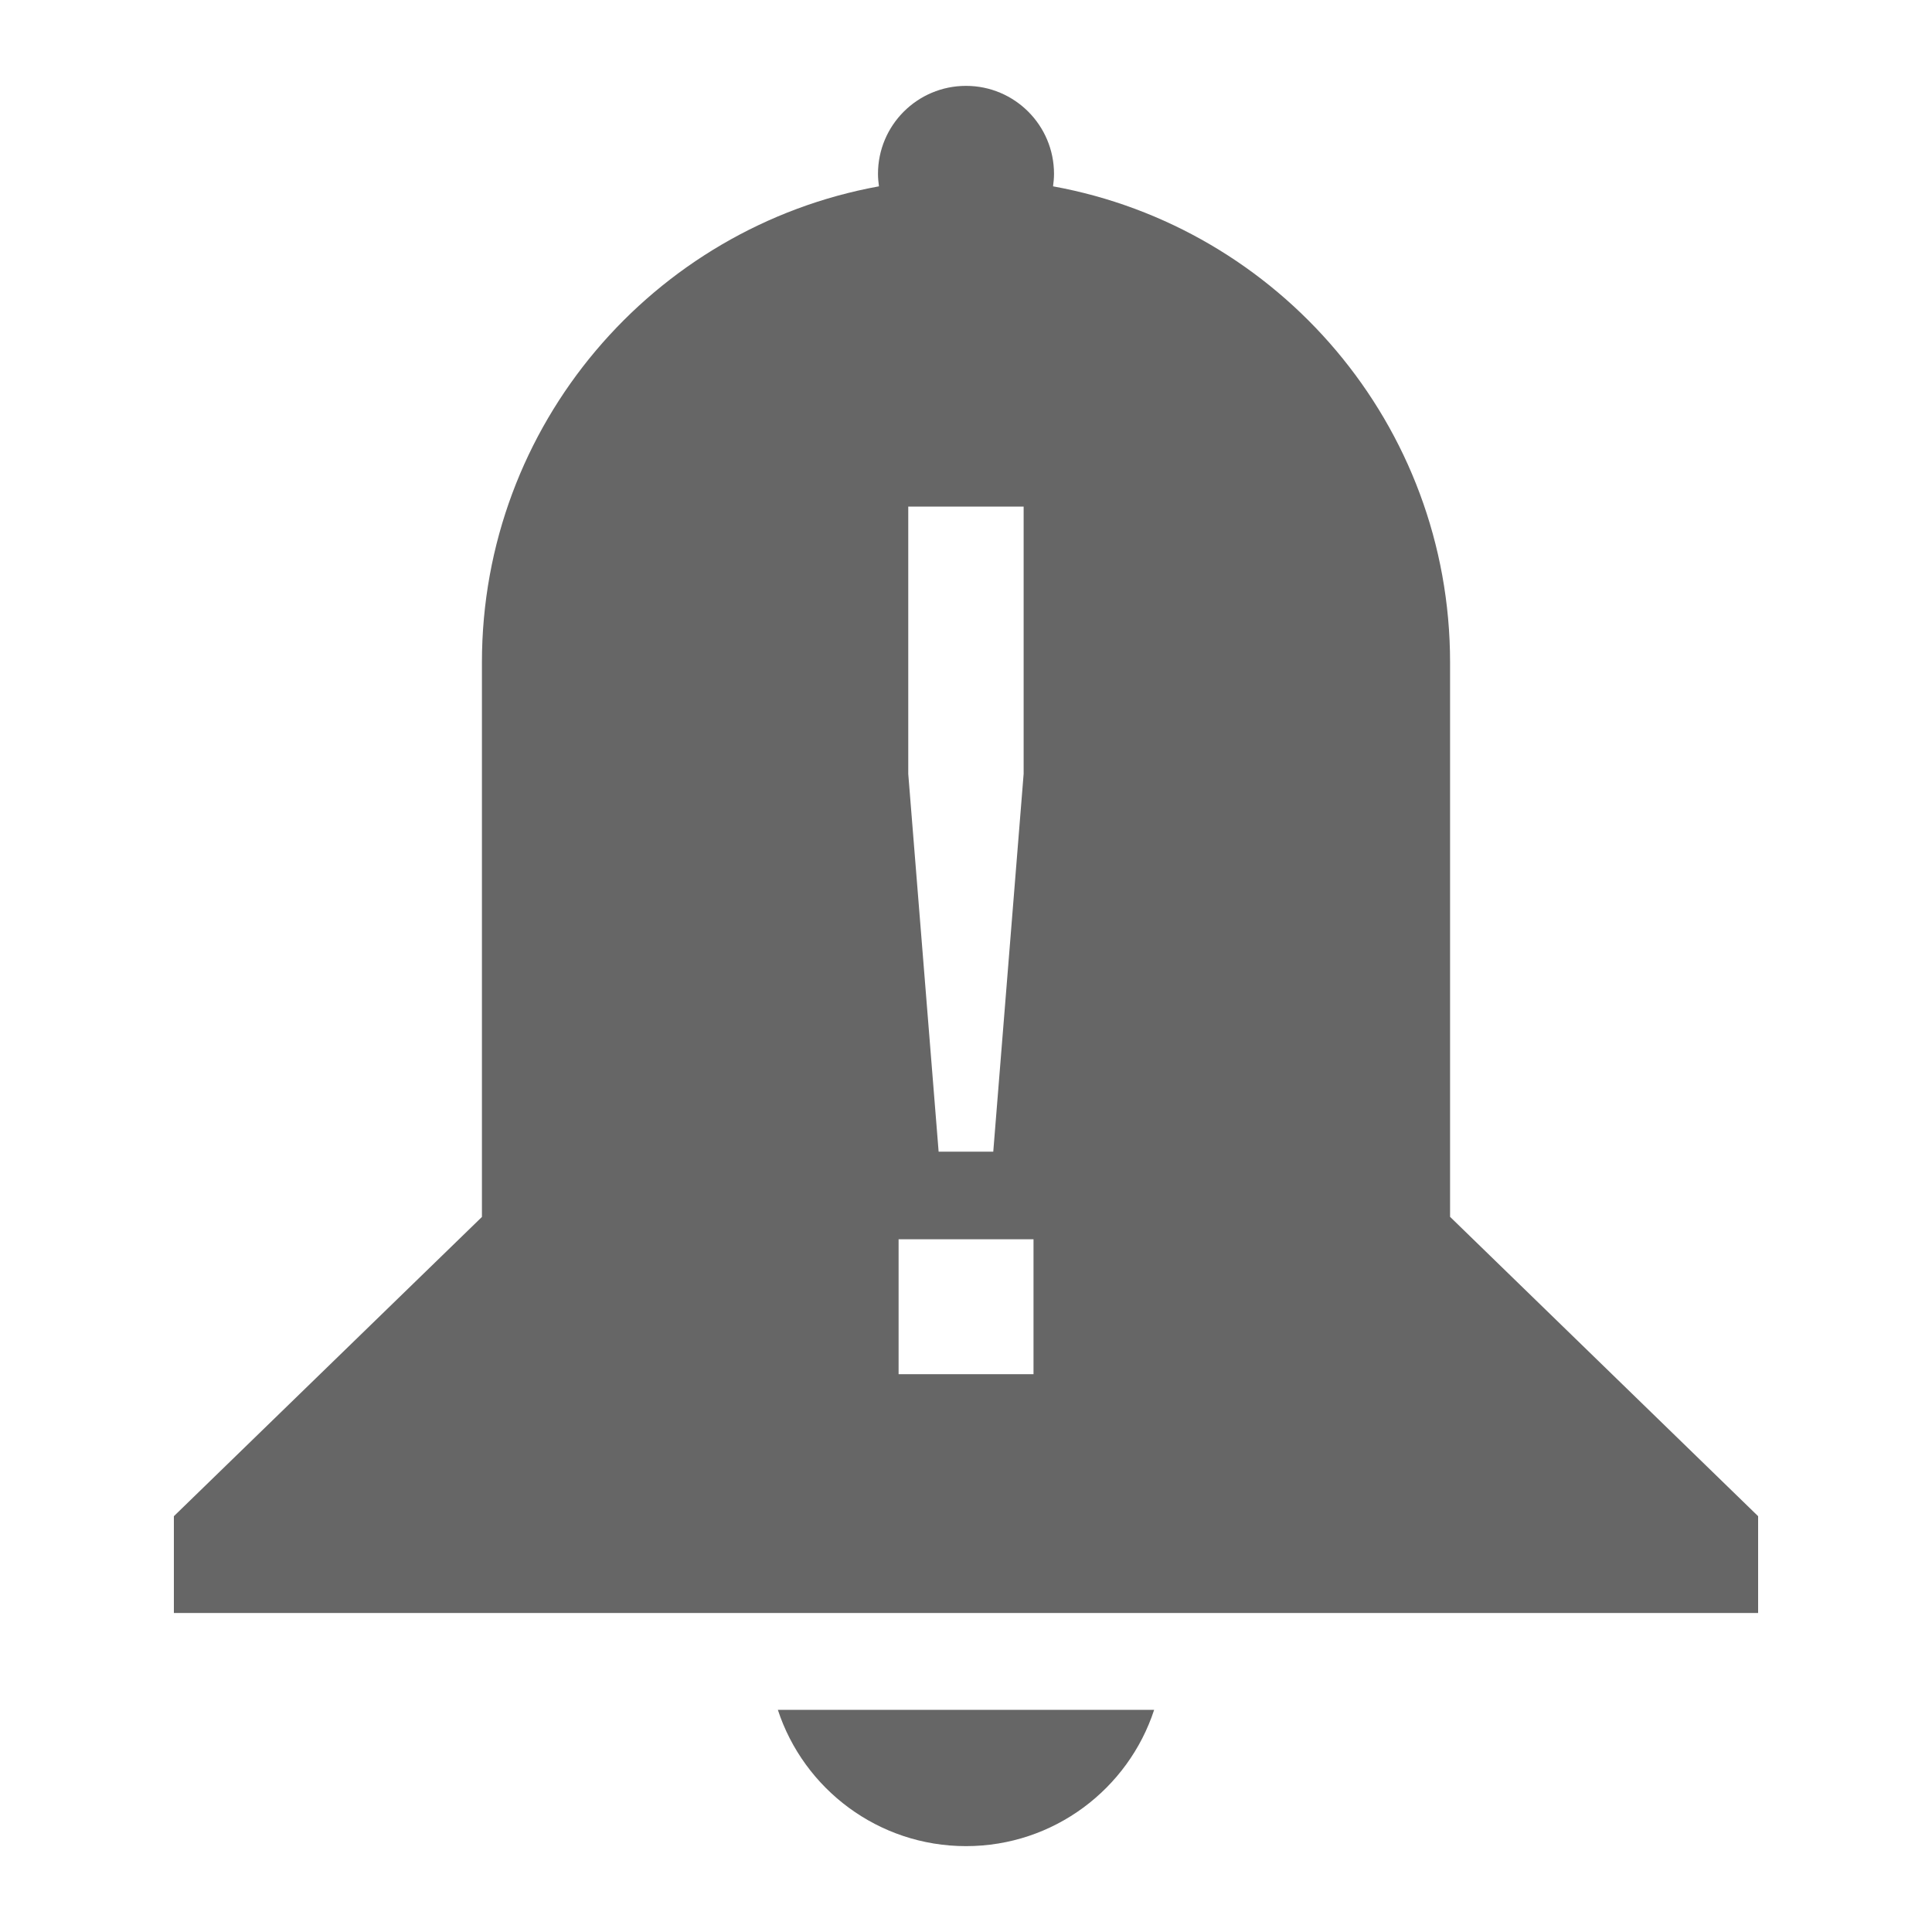 <?xml version="1.0" encoding="utf-8"?>
<!-- Generator: Adobe Illustrator 27.8.1, SVG Export Plug-In . SVG Version: 6.00 Build 0)  -->
<svg version="1.1" id="Layer_1" xmlns="http://www.w3.org/2000/svg" xmlns:xlink="http://www.w3.org/1999/xlink" x="0px" y="0px"
	 width="180px" height="180px" viewBox="0 0 180 180" style="enable-background:new 0 0 180 180;" xml:space="preserve">
<style type="text/css">
	.notification-grey-0{fill:#666666;}
</style>
<g>
	<path class="notification-grey-0" d="M72.47,159.3C74.88,166.67,81.82,172,90,172s15.12-5.33,17.53-12.7H72.47z"/>
</g>
<path class="notification-grey-0" d="M135.1,113.37V61.72c0-22.14-15.96-40.54-36.99-44.36c0.05-0.38,0.09-0.76,0.09-1.16c0-4.53-3.67-8.2-8.2-8.2
	s-8.2,3.67-8.2,8.2c0,0.39,0.04,0.78,0.09,1.16C60.86,21.18,44.9,39.58,44.9,61.72v51.66l-28.7,27.88v9.02h147.6v-9.02L135.1,113.37
	z M84.62,47.2h10.75v24.9l-2.83,35.2h-5.09l-2.83-35.2V47.2z M96.28,128.03H83.72v-12.57h12.57V128.03z"/>
</svg>
